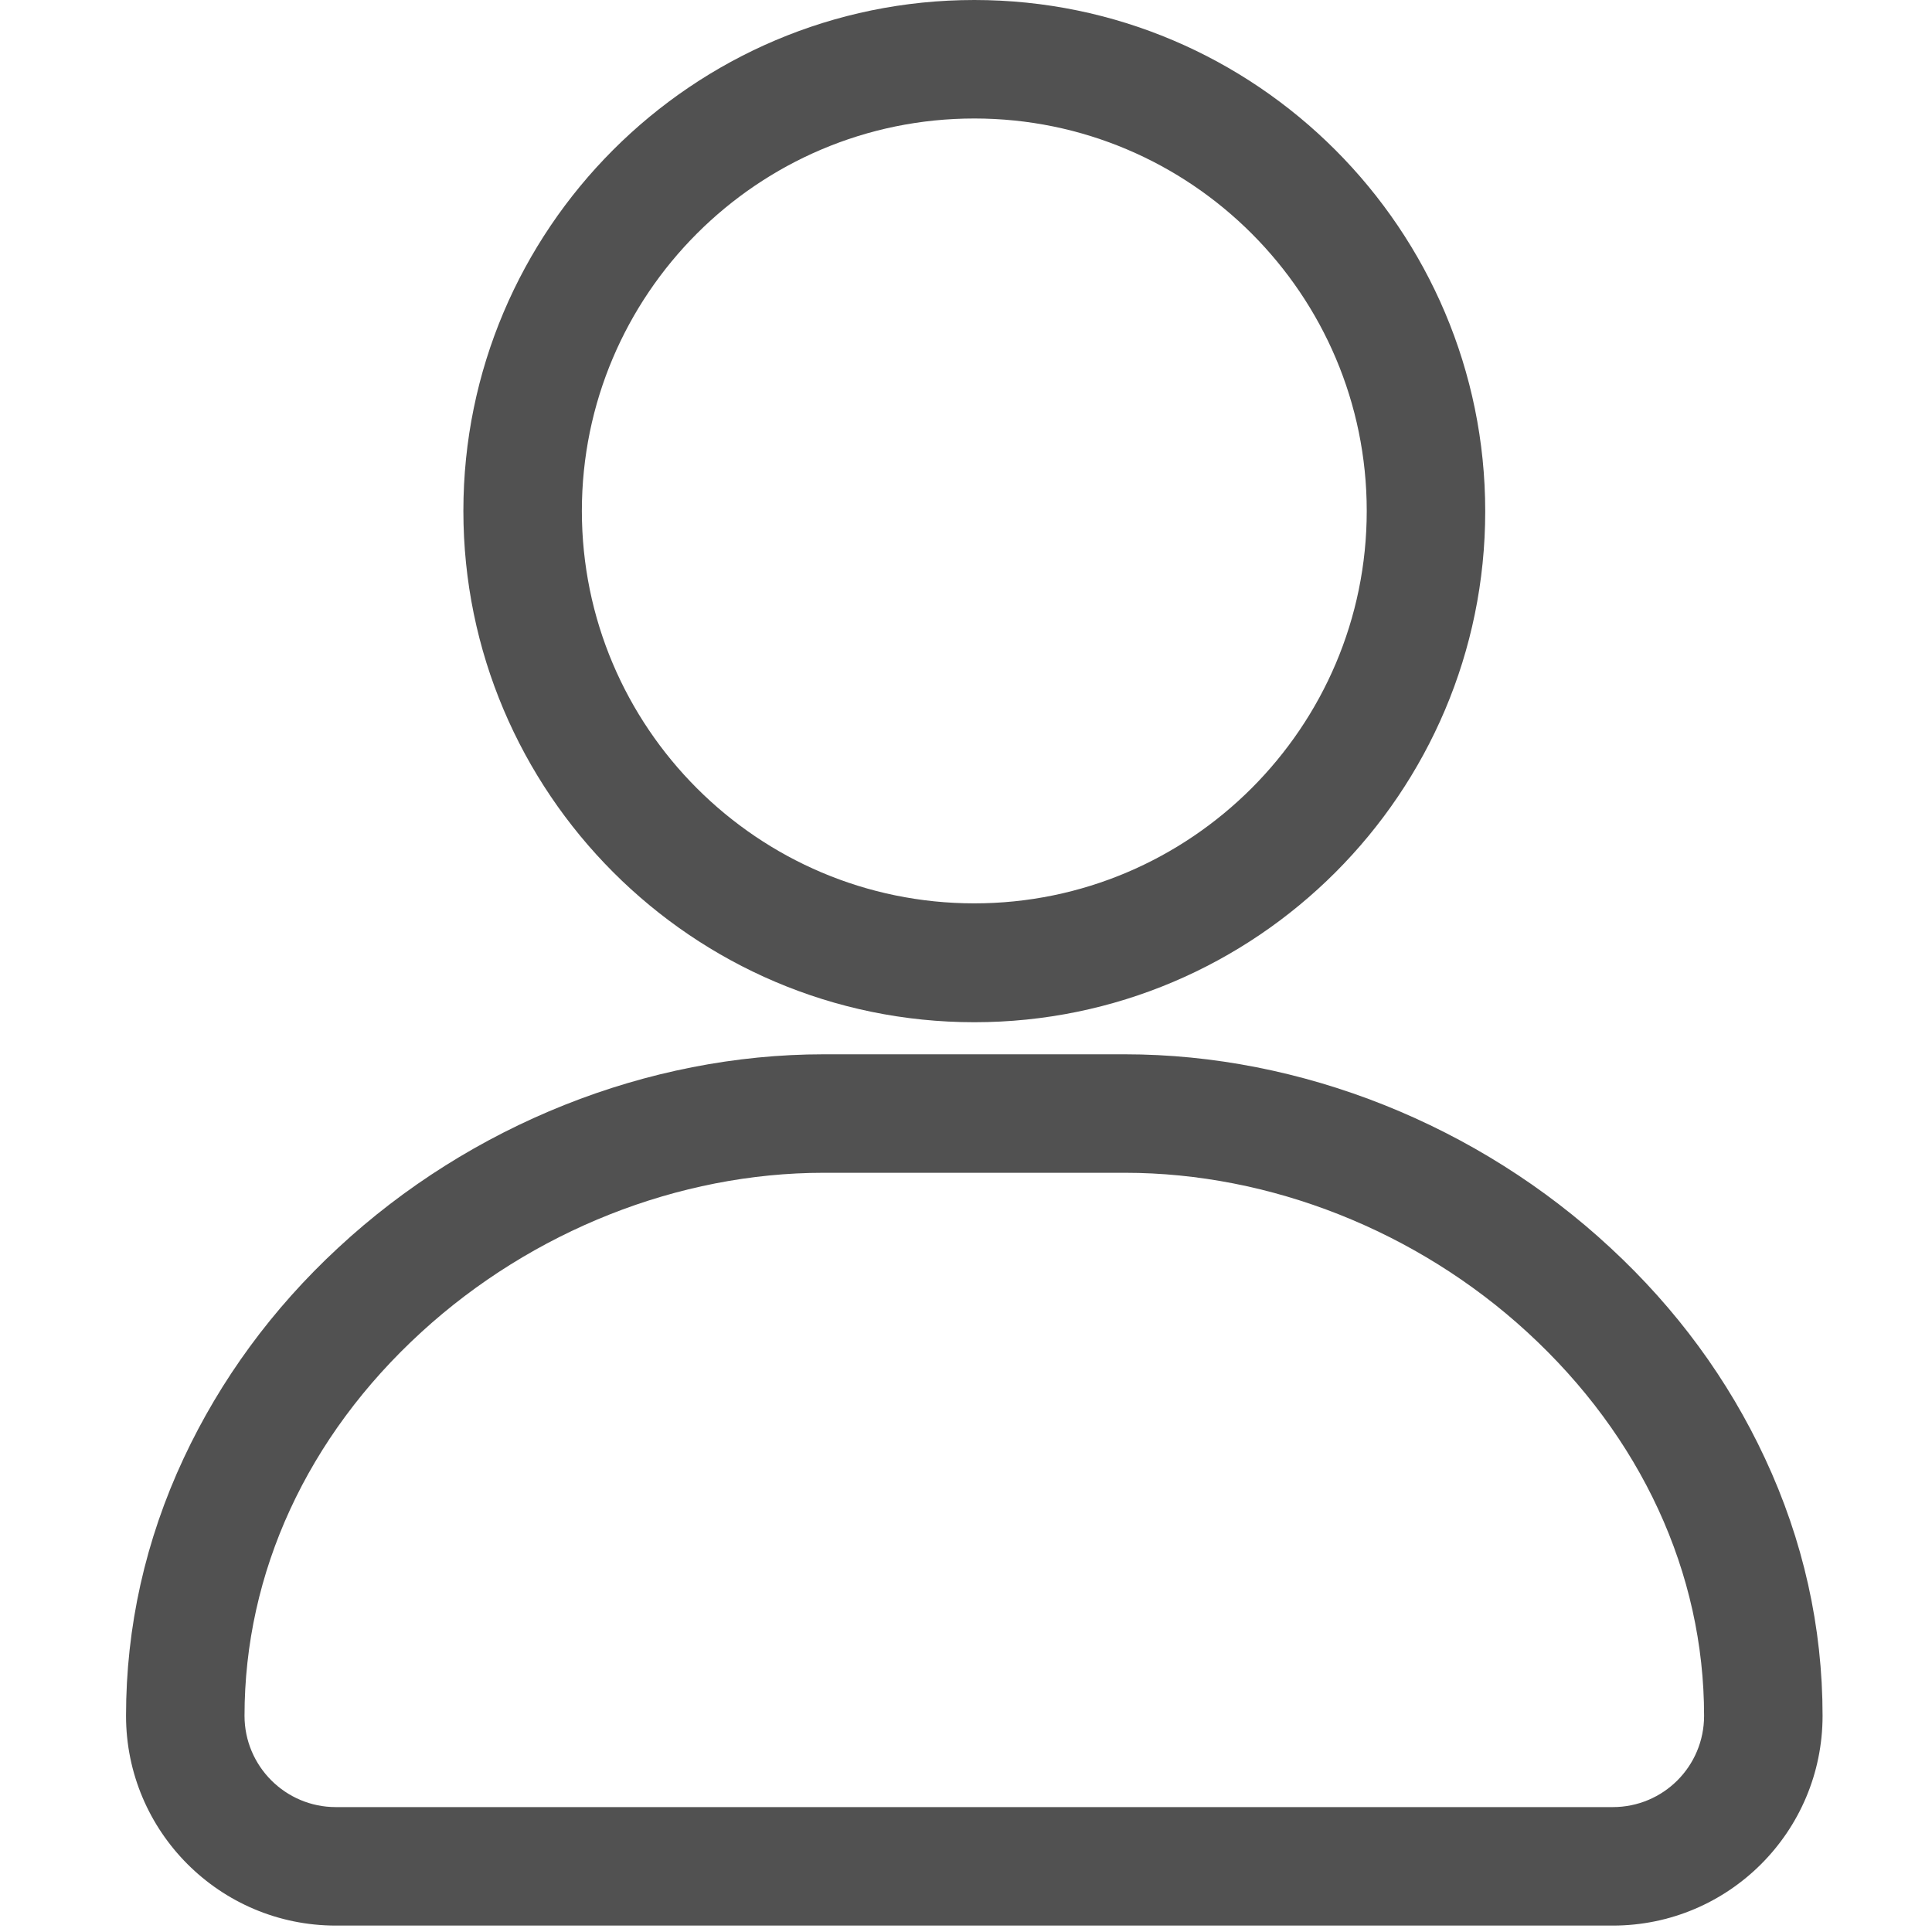 <?xml version="1.0" standalone="no"?><!DOCTYPE svg PUBLIC "-//W3C//DTD SVG 1.1//EN" "http://www.w3.org/Graphics/SVG/1.1/DTD/svg11.dtd"><svg t="1547531917884" class="icon" style="" viewBox="0 0 1024 1024" version="1.1" xmlns="http://www.w3.org/2000/svg" p-id="22366" xmlns:xlink="http://www.w3.org/1999/xlink" width="128" height="128"><defs><style type="text/css"></style></defs><path d="M935.4 772.8c-19.4-41.6-46.8-79-81.8-111.4-70.2-65.2-164-102.6-257.4-102.6h-159.6c-93.4 0-187.2 37.4-257.4 102.6-35 32.4-62.4 70-81.8 111.4-20.4 43.6-30.6 89.6-30.6 136.6 0 61.4 49.8 111.2 111.2 111.2h676.8c61.4 0 111.2-49.8 111.2-111.2 0-47-10.2-93-30.6-136.6z m-80.6 185H178c-26.8 0-48.4-21.8-48.4-48.4 0-75.8 33.2-148 93.8-203.4 58.6-53.6 136.2-84.4 213.2-84.4h159.6c77 0 154.8 30.8 213.2 84.4 60.4 55.4 93.8 127.6 93.8 203.4 0 26.8-21.6 48.4-48.4 48.4zM516.4 541.8c149.4 0 270.8-121.6 270.8-270.8S665.8 0 516.4 0 245.6 121.6 245.6 270.8s121.4 271 270.8 271z m0-479c114.8 0 208 93.4 208 208s-93.4 208-208 208c-114.8 0-208-93.4-208-208s93.2-208 208-208z" fill="#515151" p-id="22367"></path></svg>